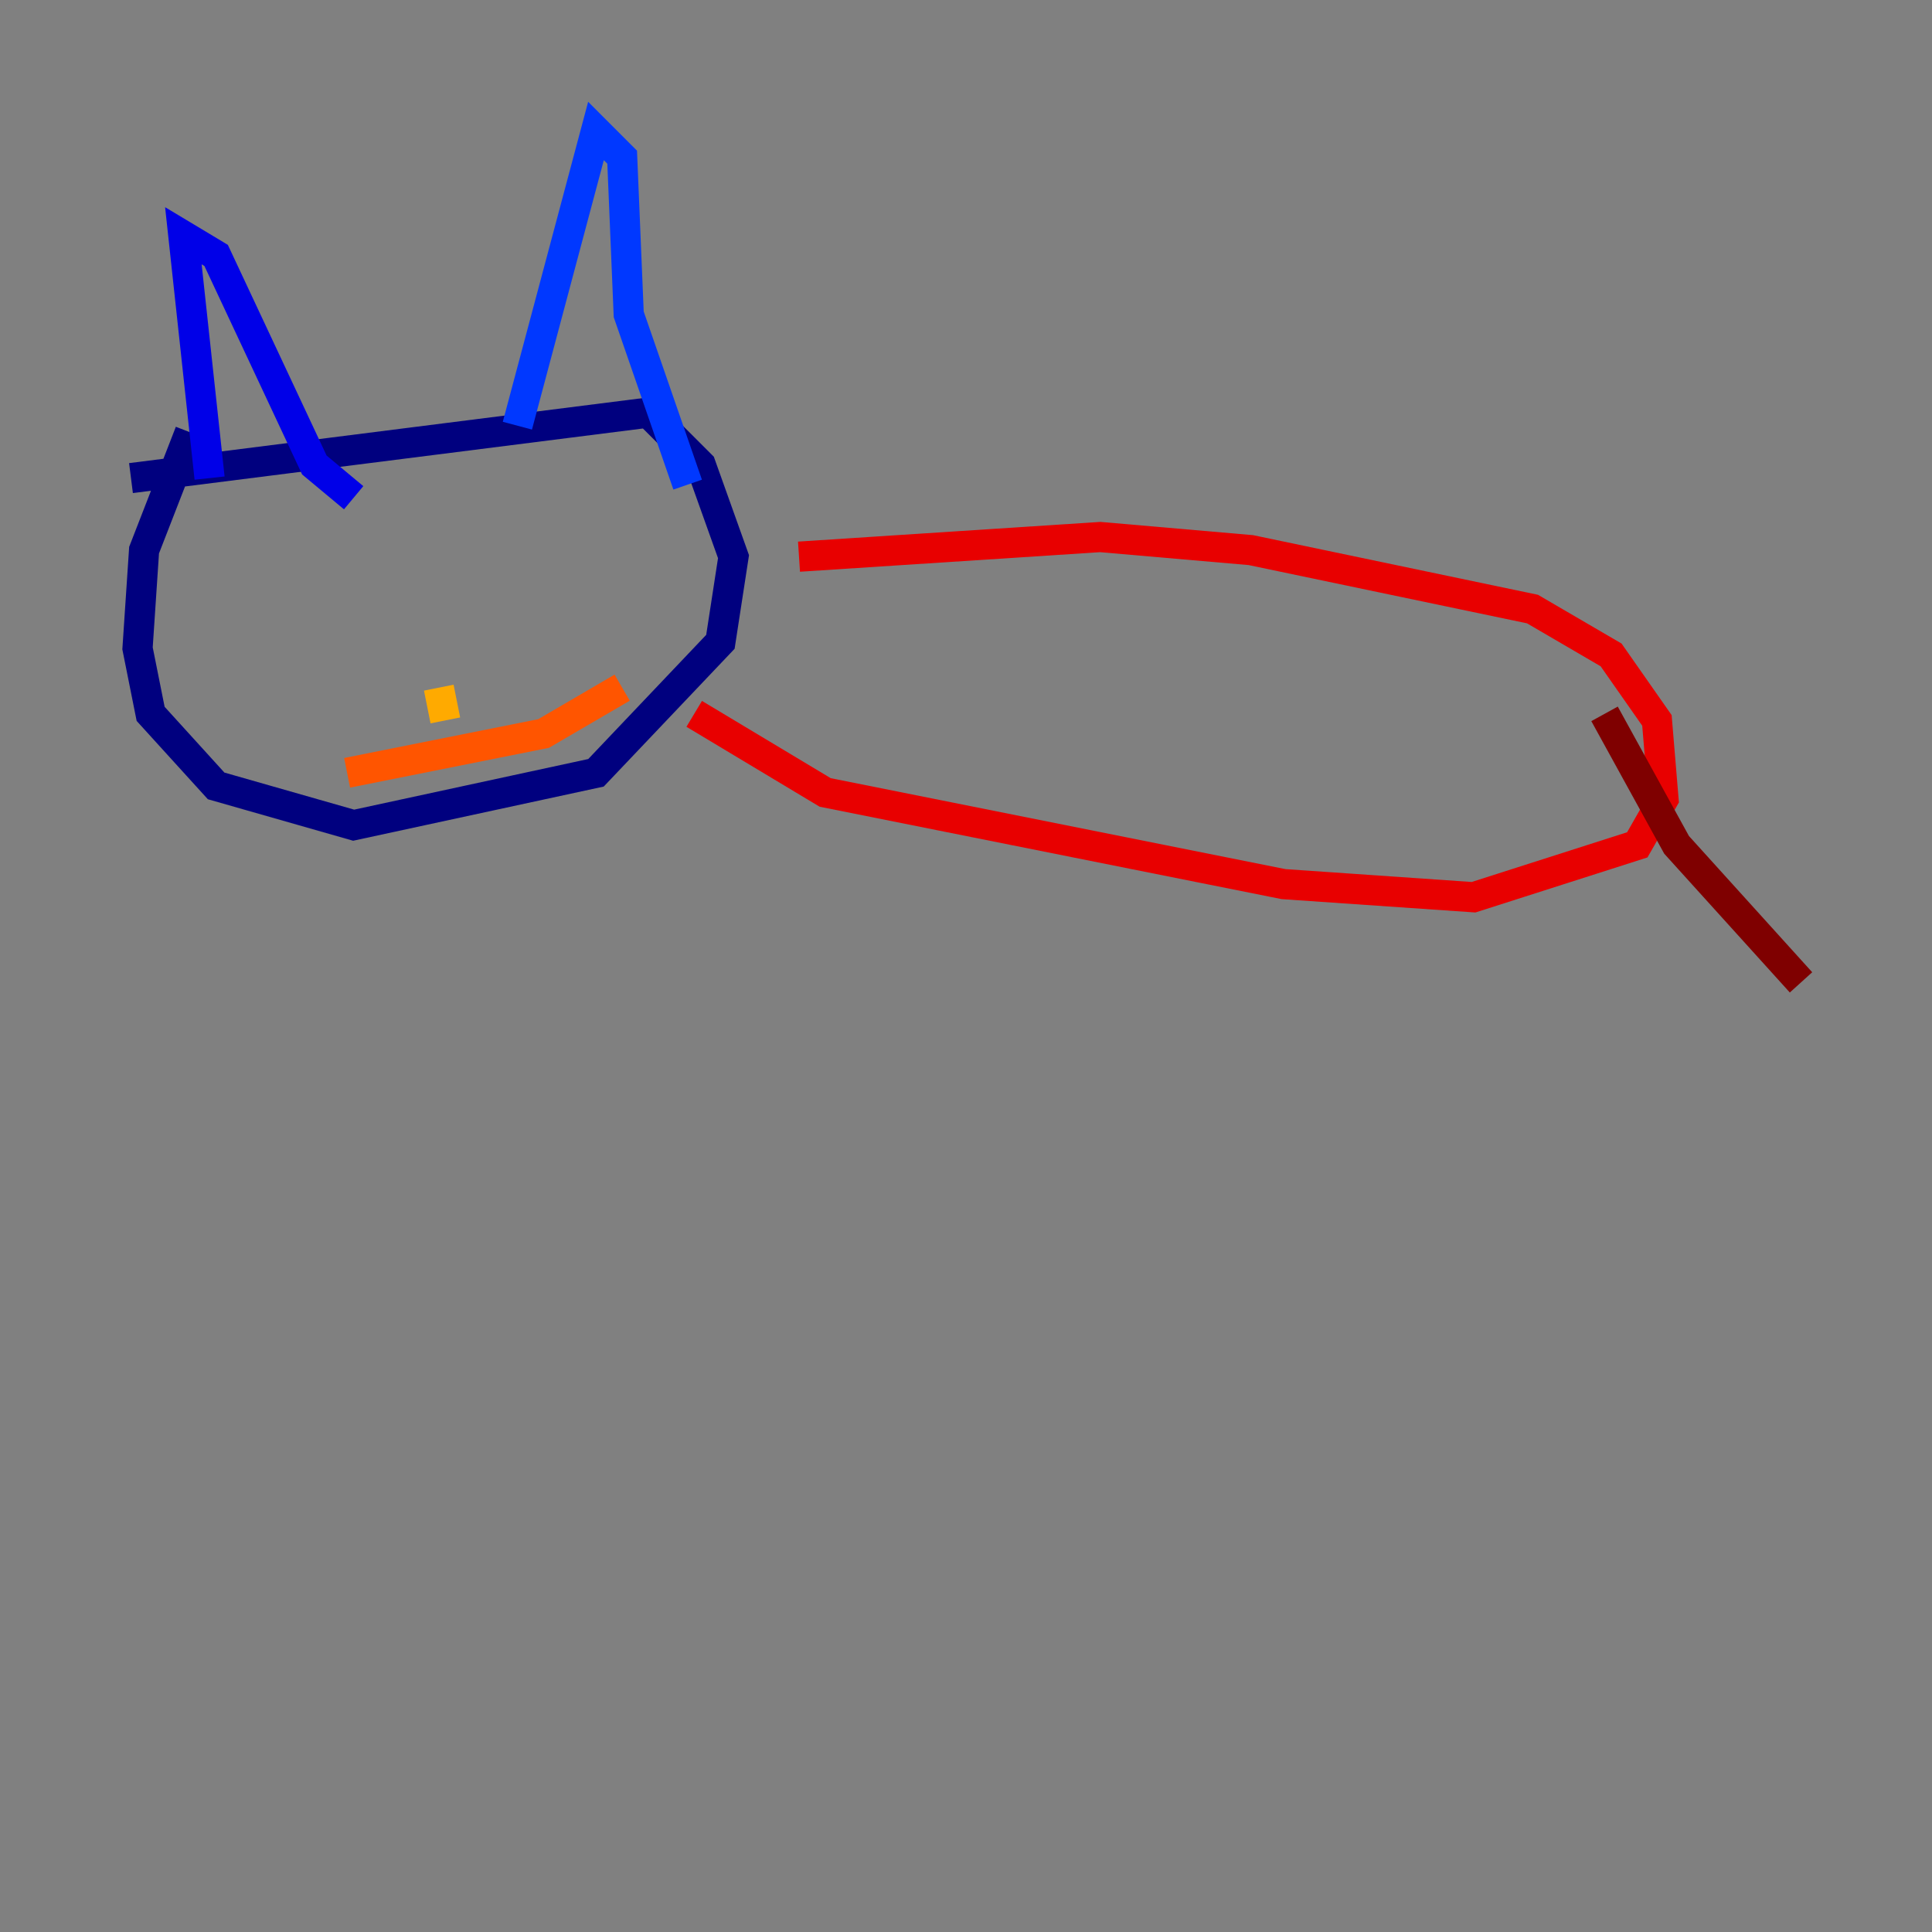 <?xml version="1.0" encoding="utf-8" ?>
<svg baseProfile="tiny" height="128" version="1.2" viewBox="0,0,128,128" width="128" xmlns="http://www.w3.org/2000/svg" xmlns:ev="http://www.w3.org/2001/xml-events" xmlns:xlink="http://www.w3.org/1999/xlink"><rect x="0" y="0" width="128" height="128" fill="#808080" stroke="none"/><defs /><polyline fill="none" points="12.583,28.637 9.546,36.447 9.112,42.956 9.98,47.295 14.319,52.068 23.43,54.671 39.485,51.2 47.729,42.522 48.597,36.881 46.427,30.807 42.956,27.336 8.678,31.675" stroke="#00007f" stroke-width="2" /><polyline fill="none" points="13.885,31.675 12.149,15.62 14.319,16.922 20.827,30.807 23.43,32.976" stroke="#0000e8" stroke-width="2" /><polyline fill="none" points="34.278,28.203 39.485,8.678 41.22,10.414 41.654,20.827 45.559,32.108" stroke="#0038ff" stroke-width="2" /><polyline fill="none" points="25.6,37.749 25.6,37.749" stroke="#0094ff" stroke-width="2" /><polyline fill="none" points="13.885,36.881 13.885,36.881" stroke="#0cf4ea" stroke-width="2" /><polyline fill="none" points="19.091,38.617 19.091,38.617" stroke="#56ffa0" stroke-width="2" /><polyline fill="none" points="37.315,34.278 37.315,34.278" stroke="#a0ff56" stroke-width="2" /><polyline fill="none" points="28.203,44.691 28.203,44.691" stroke="#eaff0c" stroke-width="2" /><polyline fill="none" points="29.071,45.559 29.505,47.729" stroke="#ffaa00" stroke-width="2" /><polyline fill="none" points="22.997,51.2 36.014,48.597 41.22,45.559" stroke="#ff5500" stroke-width="2" /><polyline fill="none" points="52.936,36.881 72.895,35.58 82.875,36.447 101.532,40.352 106.739,43.39 109.776,47.729 110.21,52.936 108.475,55.973 97.627,59.444 85.044,58.576 54.671,52.502 45.993,47.295" stroke="#e80000" stroke-width="2" /><polyline fill="none" points="106.305,47.295 111.078,55.973 119.322,65.085" stroke="#7f0000" stroke-width="2" /></svg>